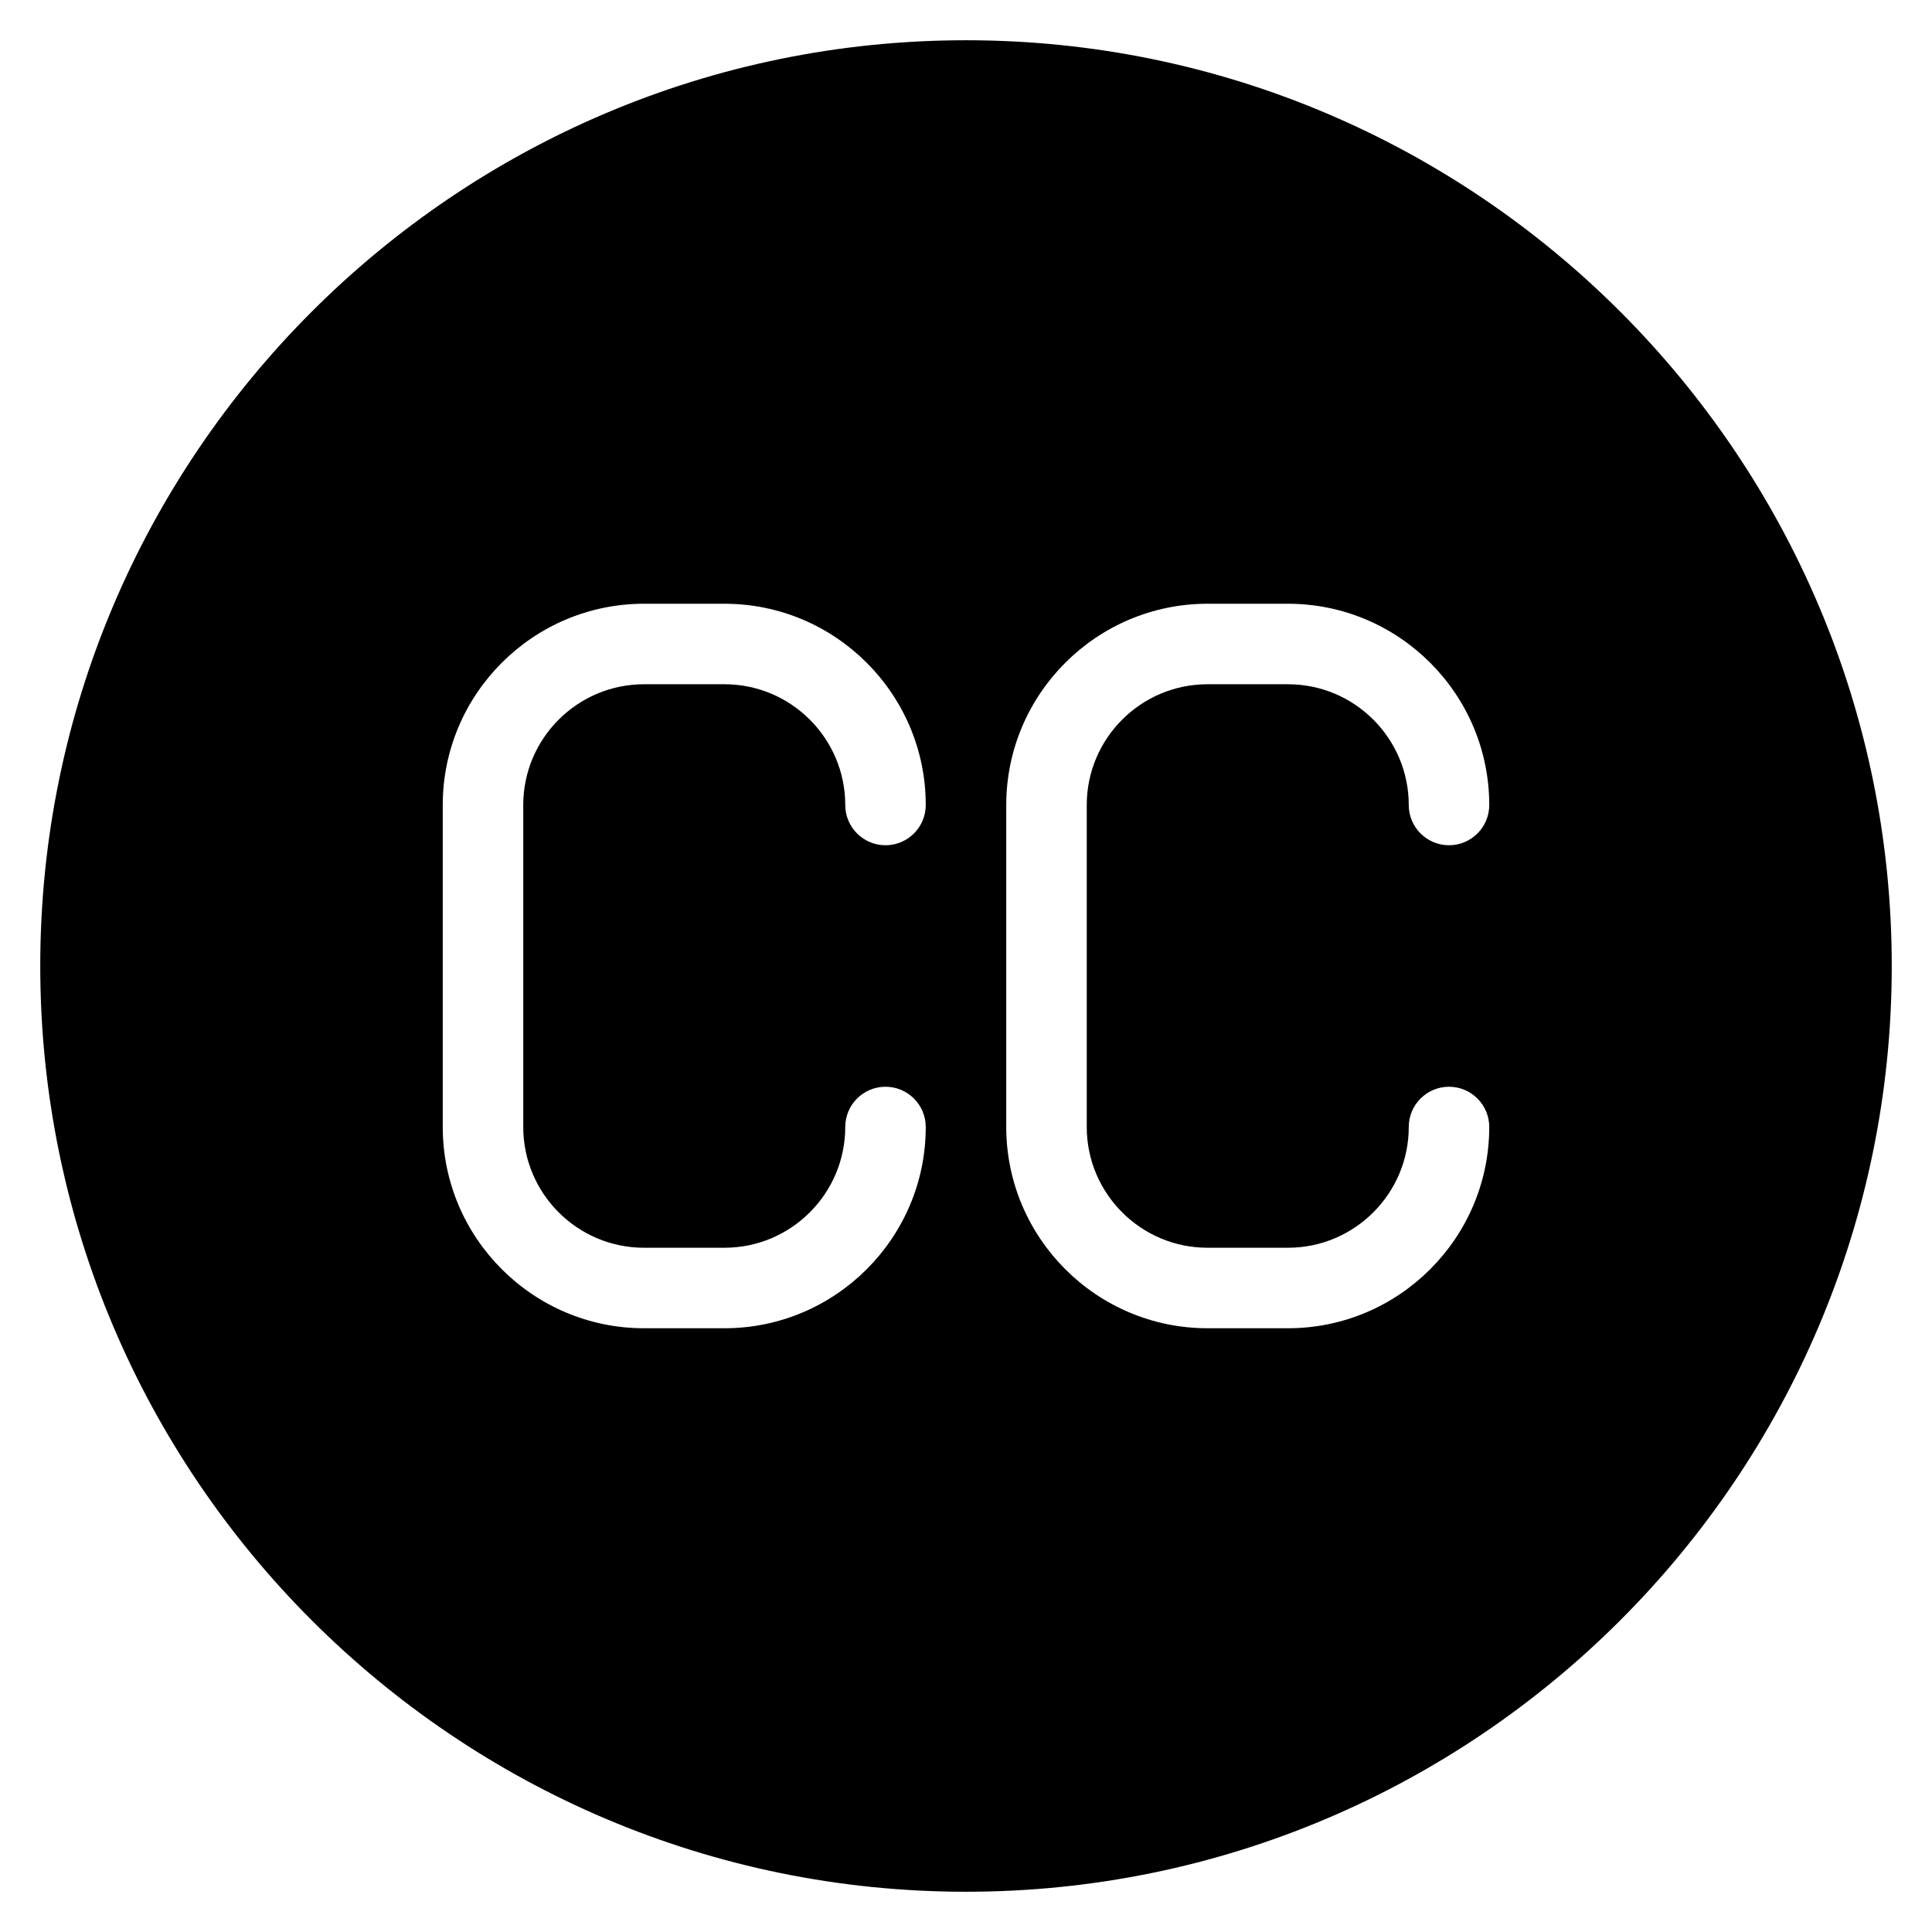 <?xml version="1.0" encoding="iso-8859-1"?>
<!-- Generator: Adobe Illustrator 19.2.1, SVG Export Plug-In . SVG Version: 6.00 Build 0)  -->
<svg version="1.1" id="Layer_1" xmlns="http://www.w3.org/2000/svg" xmlns:xlink="http://www.w3.org/1999/xlink" x="0px" y="0px"
	 viewBox="0 0 24 24" style="enable-background:new 0 0 24 24;" xml:space="preserve">
<g>
	<g>
		<path d="M12,0.5C5.659,0.5,0.5,5.659,0.5,12S5.659,23.5,12,23.5S23.5,18.341,23.5,12S18.341,0.5,12,0.5z M8,15.5h1
			c0.827,0,1.5-0.673,1.5-1.5c0-0.276,0.224-0.5,0.5-0.5s0.5,0.224,0.5,0.5c0,1.378-1.122,2.5-2.5,2.5H8c-1.378,0-2.5-1.122-2.5-2.5
			v-4c0-1.378,1.122-2.5,2.5-2.5h1c1.378,0,2.5,1.122,2.5,2.5c0,0.276-0.224,0.5-0.5,0.5s-0.5-0.224-0.5-0.5
			c0-0.827-0.673-1.5-1.5-1.5H8c-0.827,0-1.5,0.673-1.5,1.5v4C6.5,14.827,7.173,15.5,8,15.5z M15,15.5h1c0.827,0,1.5-0.673,1.5-1.5
			c0-0.276,0.224-0.5,0.5-0.5s0.5,0.224,0.5,0.5c0,1.378-1.122,2.5-2.5,2.5h-1c-1.378,0-2.5-1.122-2.5-2.5v-4
			c0-1.378,1.122-2.5,2.5-2.5h1c1.378,0,2.5,1.122,2.5,2.5c0,0.276-0.224,0.5-0.5,0.5s-0.5-0.224-0.5-0.5c0-0.827-0.673-1.5-1.5-1.5
			h-1c-0.827,0-1.5,0.673-1.5,1.5v4C13.5,14.827,14.173,15.5,15,15.5z"/>
	</g>
</g>
</svg>
